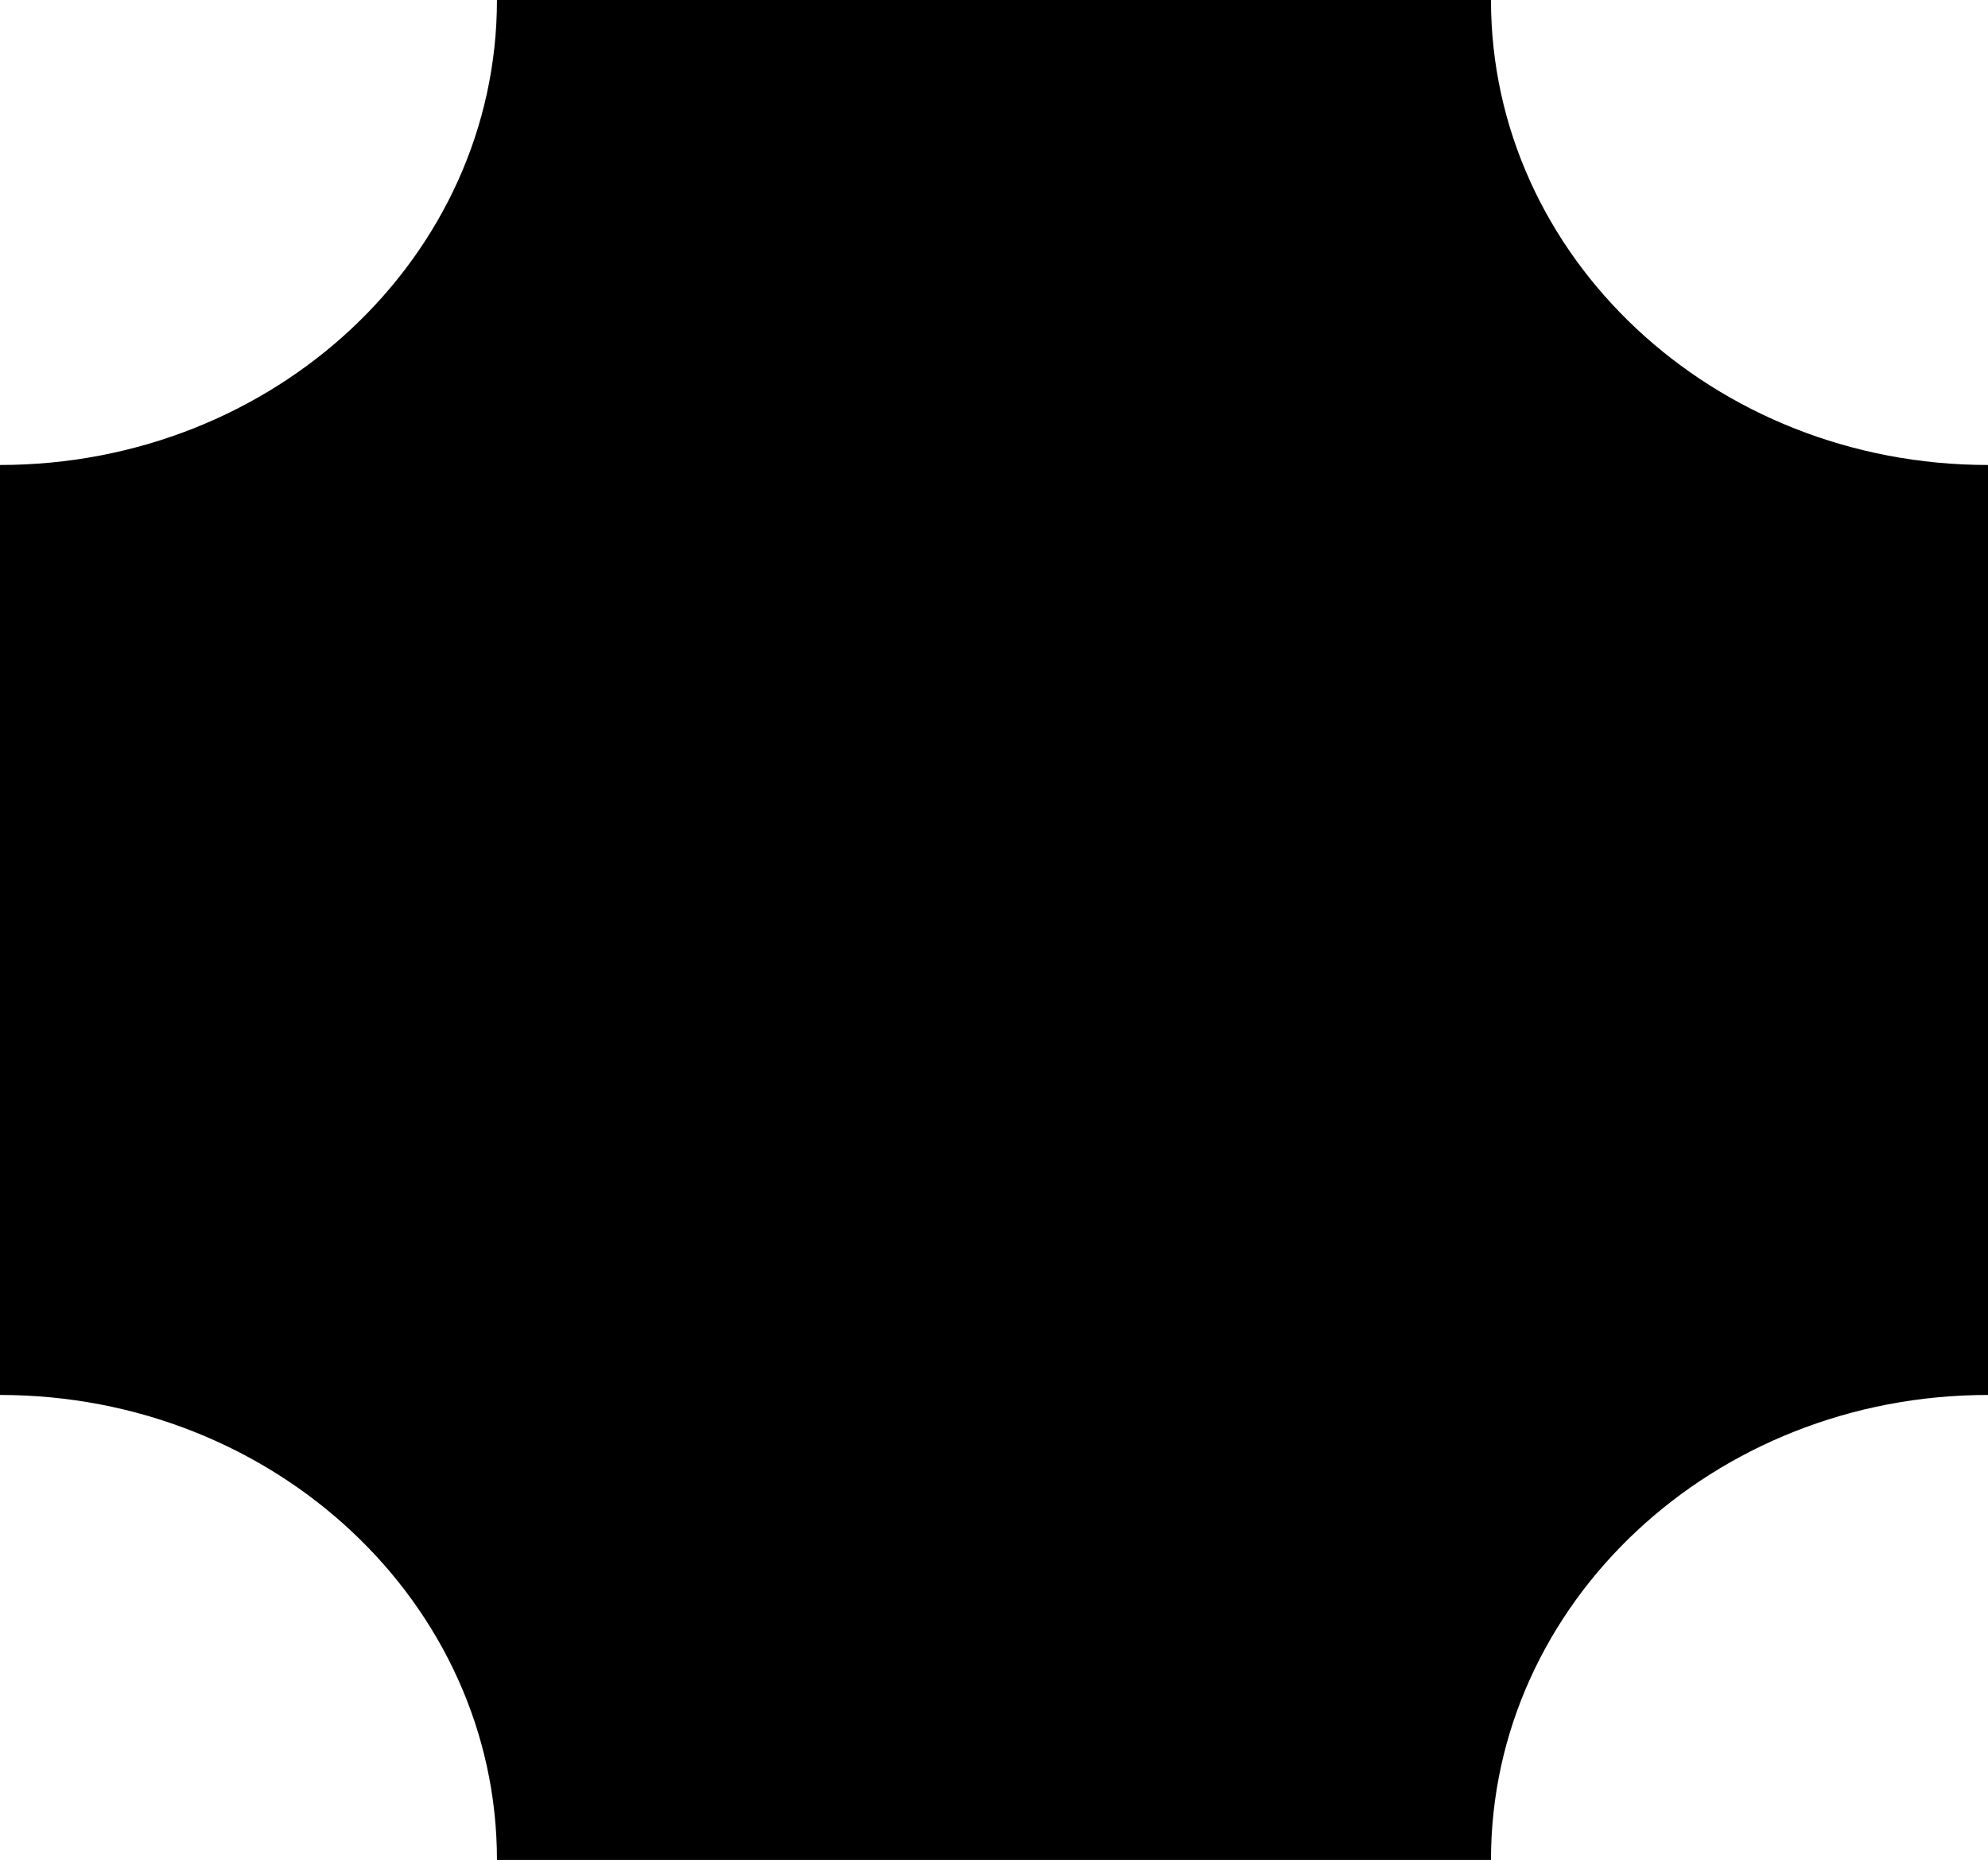 <?xml version="1.0" encoding="UTF-8" standalone="no"?>
<svg
   viewBox="0 0 30.591 28.62"
   version="1.1"
   width="30.591pt"
   height="28.62pt"
   id="svg29"
   sodipodi:docname="box_surges.svg"
   inkscape:version="1.1.1 (3bf5ae0d25, 2021-09-20)"
   xmlns:inkscape="http://www.inkscape.org/namespaces/inkscape"
   xmlns:sodipodi="http://sodipodi.sourceforge.net/DTD/sodipodi-0.dtd"
   xmlns="http://www.w3.org/2000/svg"
   xmlns:svg="http://www.w3.org/2000/svg">
  <sodipodi:namedview
     id="namedview31"
     pagecolor="#505050"
     bordercolor="#000000"
     borderopacity="1"
     inkscape:pageshadow="0"
     inkscape:pageopacity="0"
     inkscape:pagecheckerboard="1"
     inkscape:document-units="pt"
     showgrid="false"
     lock-margins="false"
     fit-margin-top="0"
     fit-margin-left="0"
     fit-margin-right="0"
     fit-margin-bottom="0"
     inkscape:zoom="8.7165442"
     inkscape:cx="-38.719473"
     inkscape:cy="72.333713"
     inkscape:window-width="3840"
     inkscape:window-height="2058"
     inkscape:window-x="-11"
     inkscape:window-y="-11"
     inkscape:window-maximized="1"
     inkscape:current-layer="Background" />
  <defs
     id="defs2" />
  <g
     inkscape:groupmode="layer"
     id="Background"
     inkscape:label="Background"
     transform="translate(-70.765,42.725)">
    <path
       style="fill:#000000;fill-rule:evenodd;stroke:none;stroke-width:0.694;stroke-linecap:butt;stroke-linejoin:miter;stroke-dasharray:none"
       d="m 78.412,-42.725 h 15.296 c 0,3.952 3.424,7.155 7.648,7.155 v 14.31 c -4.224,0 -7.648,3.203 -7.648,7.155 h -15.296 c 0,-3.952 -3.424,-7.155 -7.648,-7.155 v -14.31 c 4.224,0 7.648,-3.203 7.648,-7.155 z"
       id="path16" />
  </g>
</svg>
